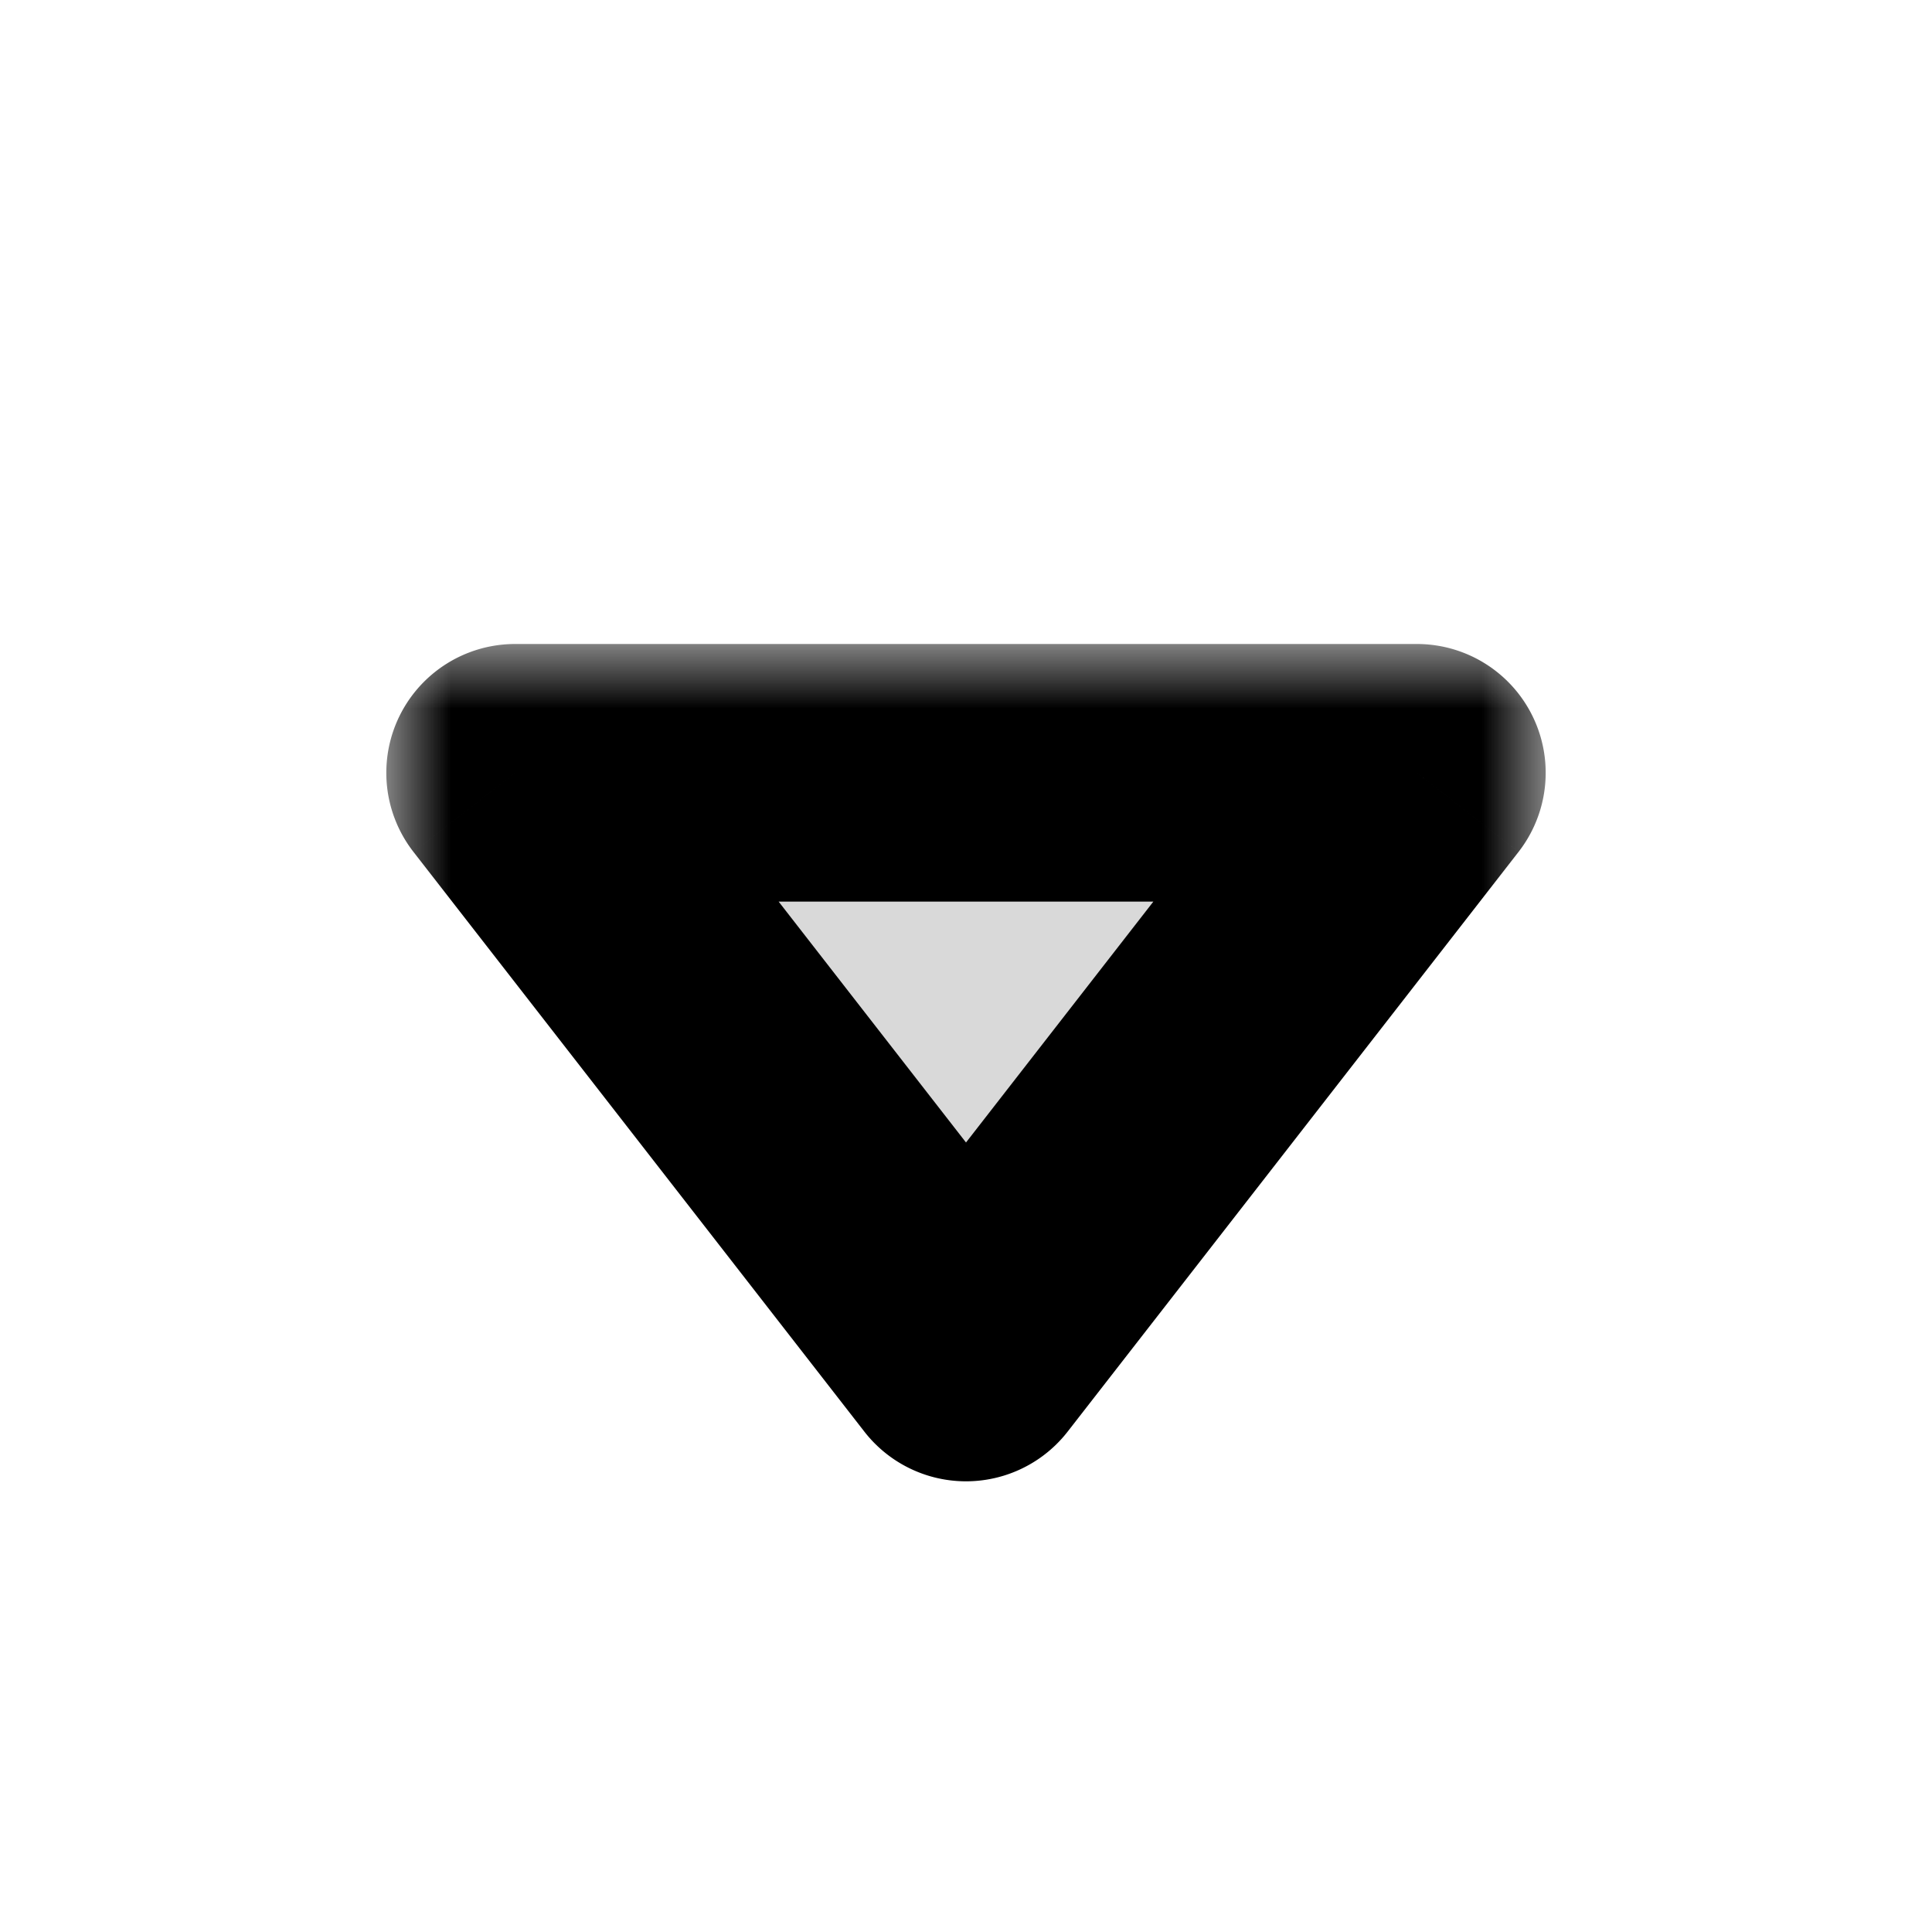 <svg width="15" height="15" fill="none" xmlns="http://www.w3.org/2000/svg">
  <path d="M4 6h7l-3.5 4.5L4 6z" fill="currentColor" opacity=".15" />
  <mask id="a" maskUnits="userSpaceOnUse" x="3" y="5" width="9" height="7" fill="currentColor">
    <path fill="currentColor" d="M3 5h9v7H3z" />
    <path d="M4 6h7l-3.5 4.5L4 6z" />
  </mask>
  <path
    d="M4 6V5a1 1 0 00-.79 1.614L4 6zm7 0l.79.614A1 1 0 0011 5v1zm-3.5 4.5l-.79.614a1 1 0 001.58 0L7.5 10.5zM4 7h7V5H4v2zm6.21-1.614l-3.5 4.5 1.58 1.228 3.5-4.5-1.58-1.228zm-1.92 4.5l-3.5-4.5-1.58 1.228 3.5 4.5 1.58-1.228z"
    fill="currentColor"
    mask="url(#a)"
  />
</svg>
